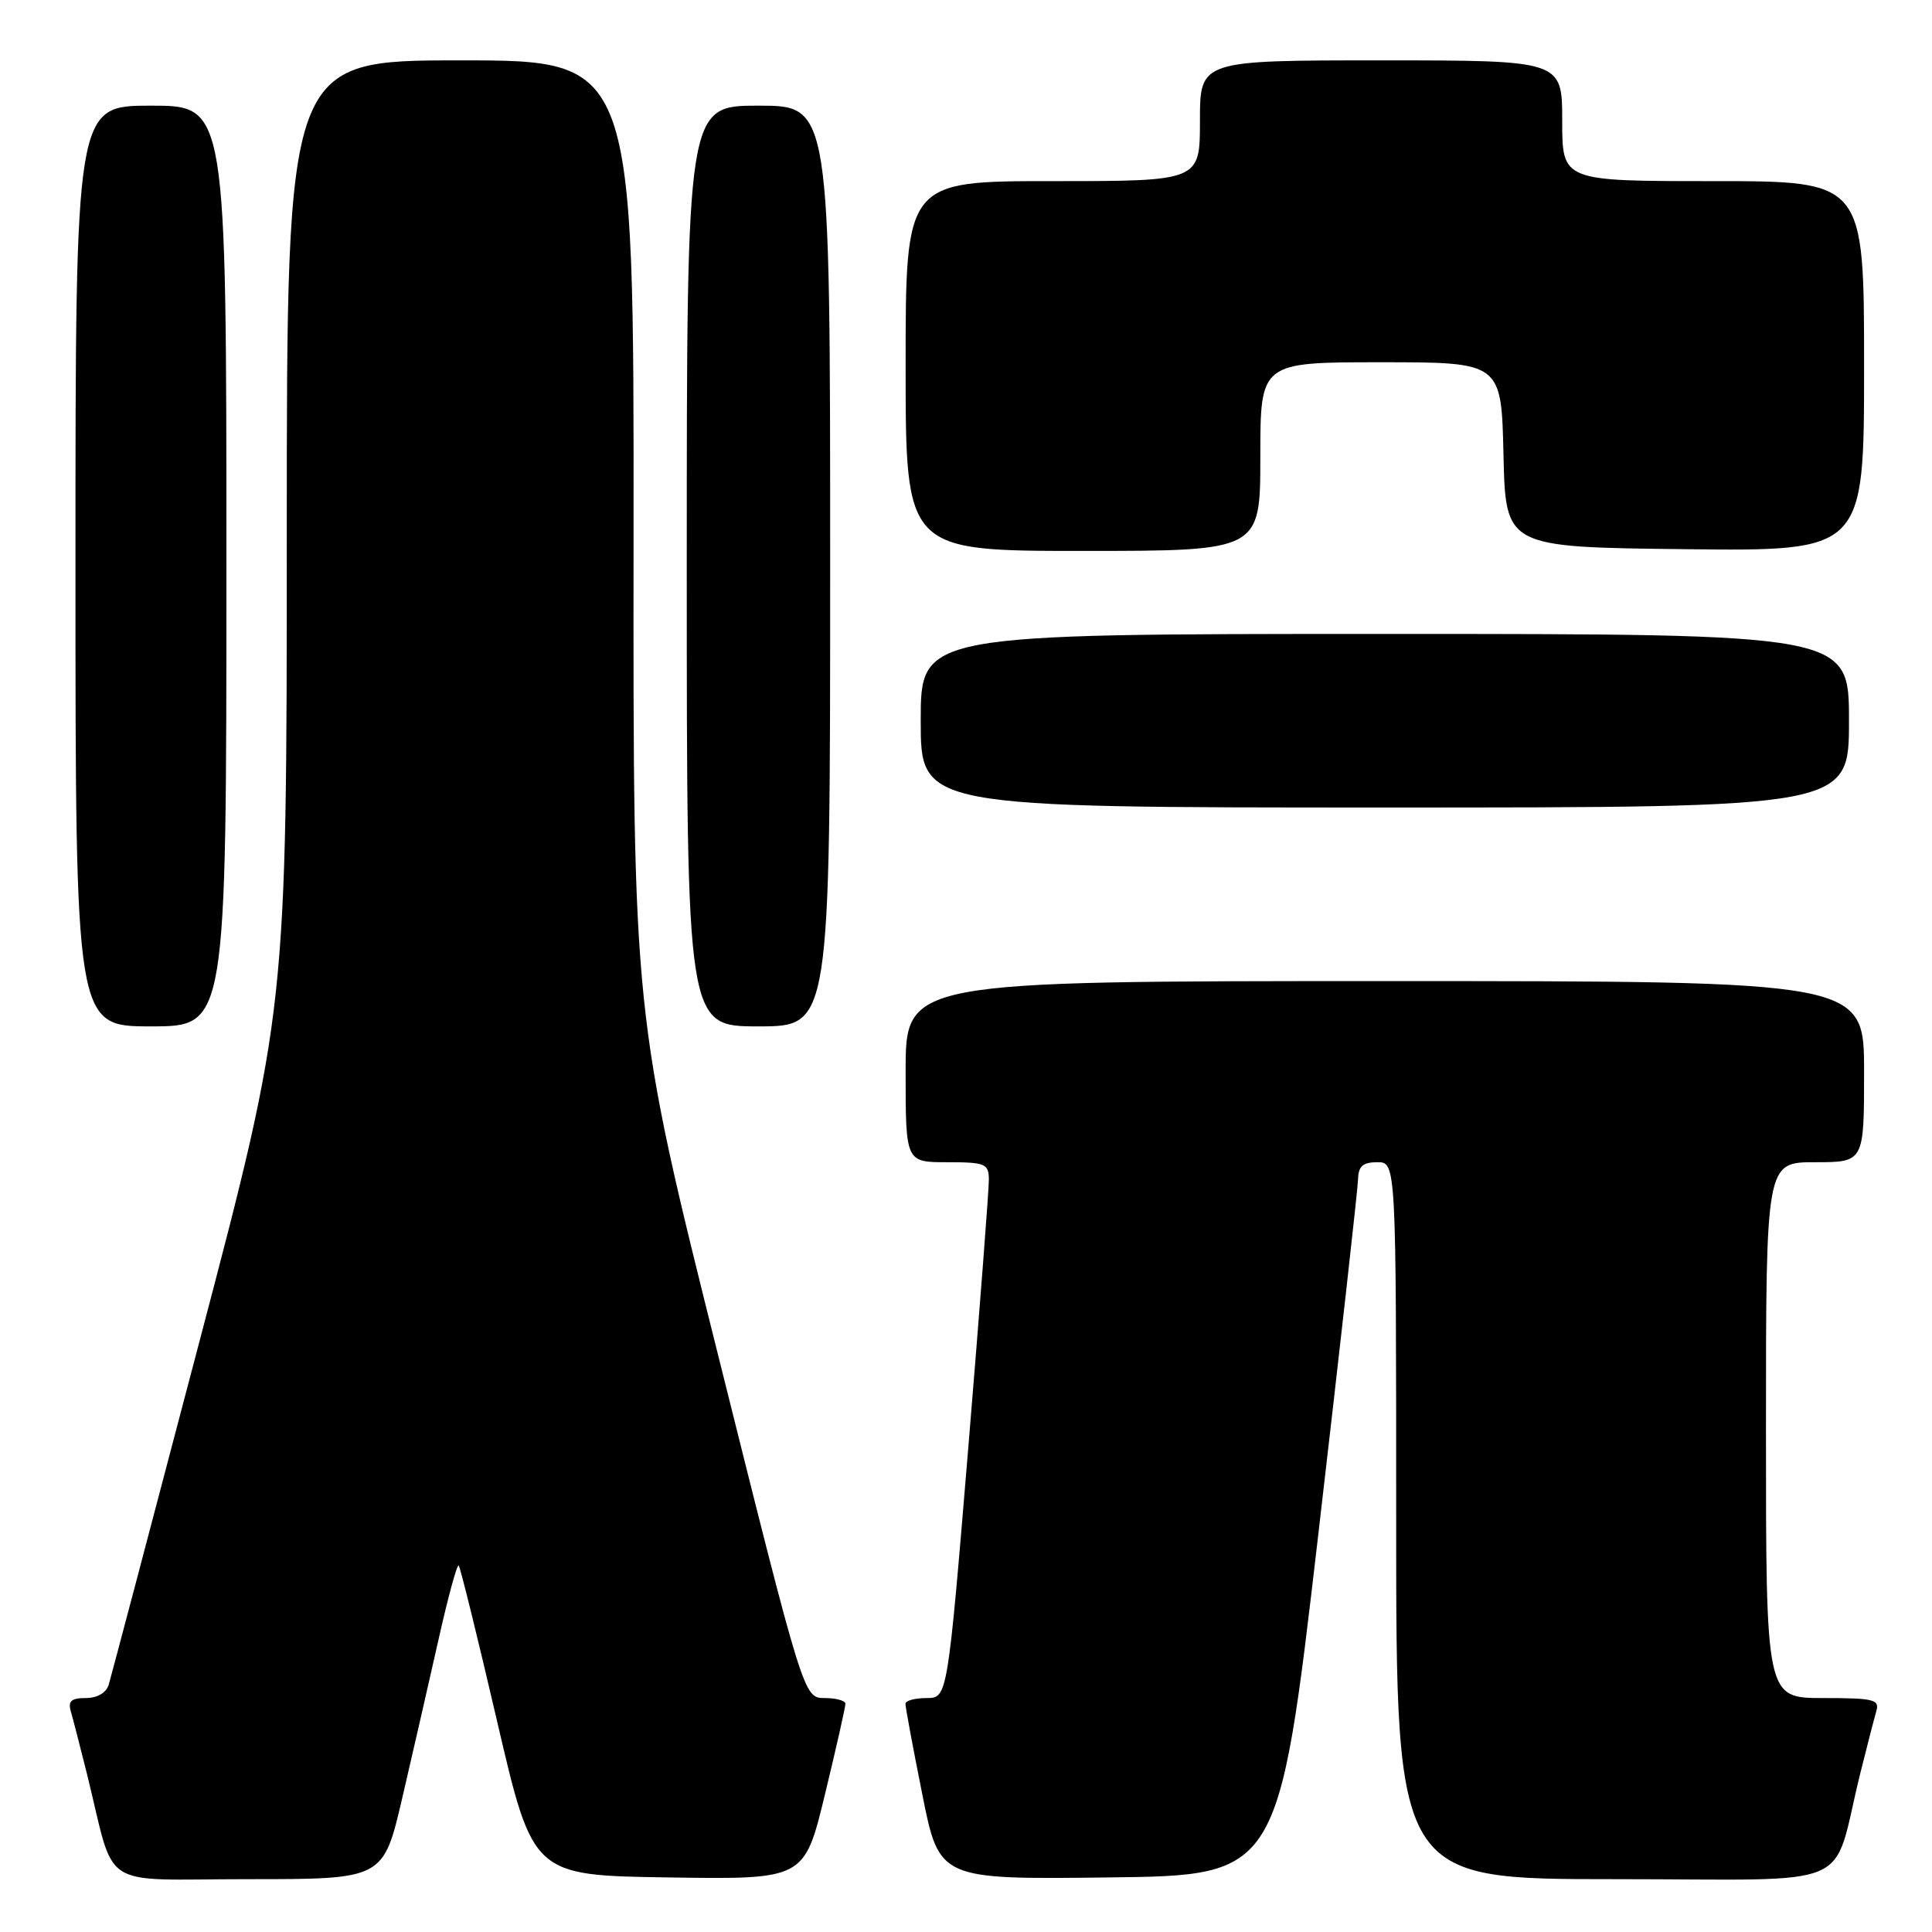 <?xml version="1.0" encoding="UTF-8" standalone="no"?>
<!DOCTYPE svg PUBLIC "-//W3C//DTD SVG 1.1//EN" "http://www.w3.org/Graphics/SVG/1.1/DTD/svg11.dtd" >
<svg xmlns="http://www.w3.org/2000/svg" xmlns:xlink="http://www.w3.org/1999/xlink" version="1.1" viewBox="0 0 256 256">
 <g >
 <path fill="currentColor"
d=" M 53.30 238.25 C 54.68 232.34 56.83 222.90 58.10 217.28 C 59.36 211.66 60.56 207.23 60.78 207.44 C 60.99 207.66 63.29 216.98 65.89 228.17 C 70.62 248.50 70.62 248.50 88.60 248.77 C 106.58 249.04 106.58 249.04 109.31 237.77 C 110.81 231.57 112.03 226.16 112.02 225.75 C 112.01 225.34 110.76 225.00 109.25 225.00 C 106.50 224.99 106.50 224.99 95.20 179.75 C 83.89 134.50 83.89 134.50 83.95 71.25 C 84.00 8.00 84.00 8.00 61.00 8.00 C 38.00 8.00 38.00 8.00 38.00 70.88 C 38.00 133.75 38.00 133.75 26.46 177.63 C 20.12 201.76 14.69 222.29 14.40 223.25 C 14.07 224.31 12.88 225.00 11.37 225.00 C 9.45 225.00 8.99 225.41 9.38 226.75 C 9.66 227.71 10.62 231.43 11.51 235.00 C 15.41 250.74 12.75 249.00 32.94 249.00 C 50.79 249.00 50.79 249.00 53.30 238.25 Z  M 174.66 203.50 C 177.54 178.75 179.92 157.49 179.95 156.25 C 179.99 154.53 180.59 154.00 182.50 154.00 C 185.00 154.00 185.00 154.00 185.00 201.50 C 185.00 249.00 185.00 249.00 213.96 249.00 C 246.70 249.00 242.58 250.77 246.49 235.00 C 247.38 231.43 248.34 227.71 248.62 226.75 C 249.08 225.19 248.30 225.00 241.57 225.00 C 234.00 225.00 234.00 225.00 234.00 189.50 C 234.00 154.00 234.00 154.00 240.50 154.00 C 247.00 154.00 247.00 154.00 247.00 142.00 C 247.00 130.00 247.00 130.00 183.50 130.00 C 120.00 130.00 120.00 130.00 120.00 142.00 C 120.00 154.00 120.00 154.00 125.50 154.00 C 130.53 154.00 131.00 154.19 131.03 156.25 C 131.05 157.49 129.82 173.46 128.31 191.75 C 125.55 225.00 125.55 225.00 122.77 225.00 C 121.25 225.00 119.99 225.34 119.98 225.75 C 119.96 226.16 120.97 231.57 122.21 237.77 C 124.46 249.04 124.46 249.04 146.94 248.77 C 169.42 248.50 169.42 248.50 174.66 203.50 Z  M 30.00 75.00 C 30.00 14.00 30.00 14.00 20.00 14.00 C 10.00 14.00 10.00 14.00 10.00 75.00 C 10.00 136.00 10.00 136.00 20.00 136.00 C 30.00 136.00 30.00 136.00 30.00 75.00 Z  M 110.00 75.00 C 110.00 14.00 110.00 14.00 100.50 14.00 C 91.00 14.00 91.00 14.00 91.00 75.00 C 91.00 136.00 91.00 136.00 100.50 136.00 C 110.00 136.00 110.00 136.00 110.00 75.00 Z  M 245.00 95.50 C 245.00 84.00 245.00 84.00 183.50 84.00 C 122.00 84.00 122.00 84.00 122.00 95.50 C 122.00 107.00 122.00 107.00 183.50 107.00 C 245.00 107.00 245.00 107.00 245.00 95.50 Z  M 167.00 60.50 C 167.00 48.00 167.00 48.00 182.97 48.00 C 198.94 48.00 198.94 48.00 199.22 60.25 C 199.50 72.50 199.50 72.50 223.25 72.77 C 247.00 73.04 247.00 73.04 247.00 48.52 C 247.00 24.00 247.00 24.00 227.00 24.00 C 207.00 24.00 207.00 24.00 207.00 16.00 C 207.00 8.00 207.00 8.00 183.00 8.00 C 159.00 8.00 159.00 8.00 159.00 16.00 C 159.00 24.00 159.00 24.00 139.50 24.00 C 120.00 24.00 120.00 24.00 120.00 48.50 C 120.00 73.00 120.00 73.00 143.50 73.00 C 167.00 73.00 167.00 73.00 167.00 60.50 Z "/>
</g>
</svg>